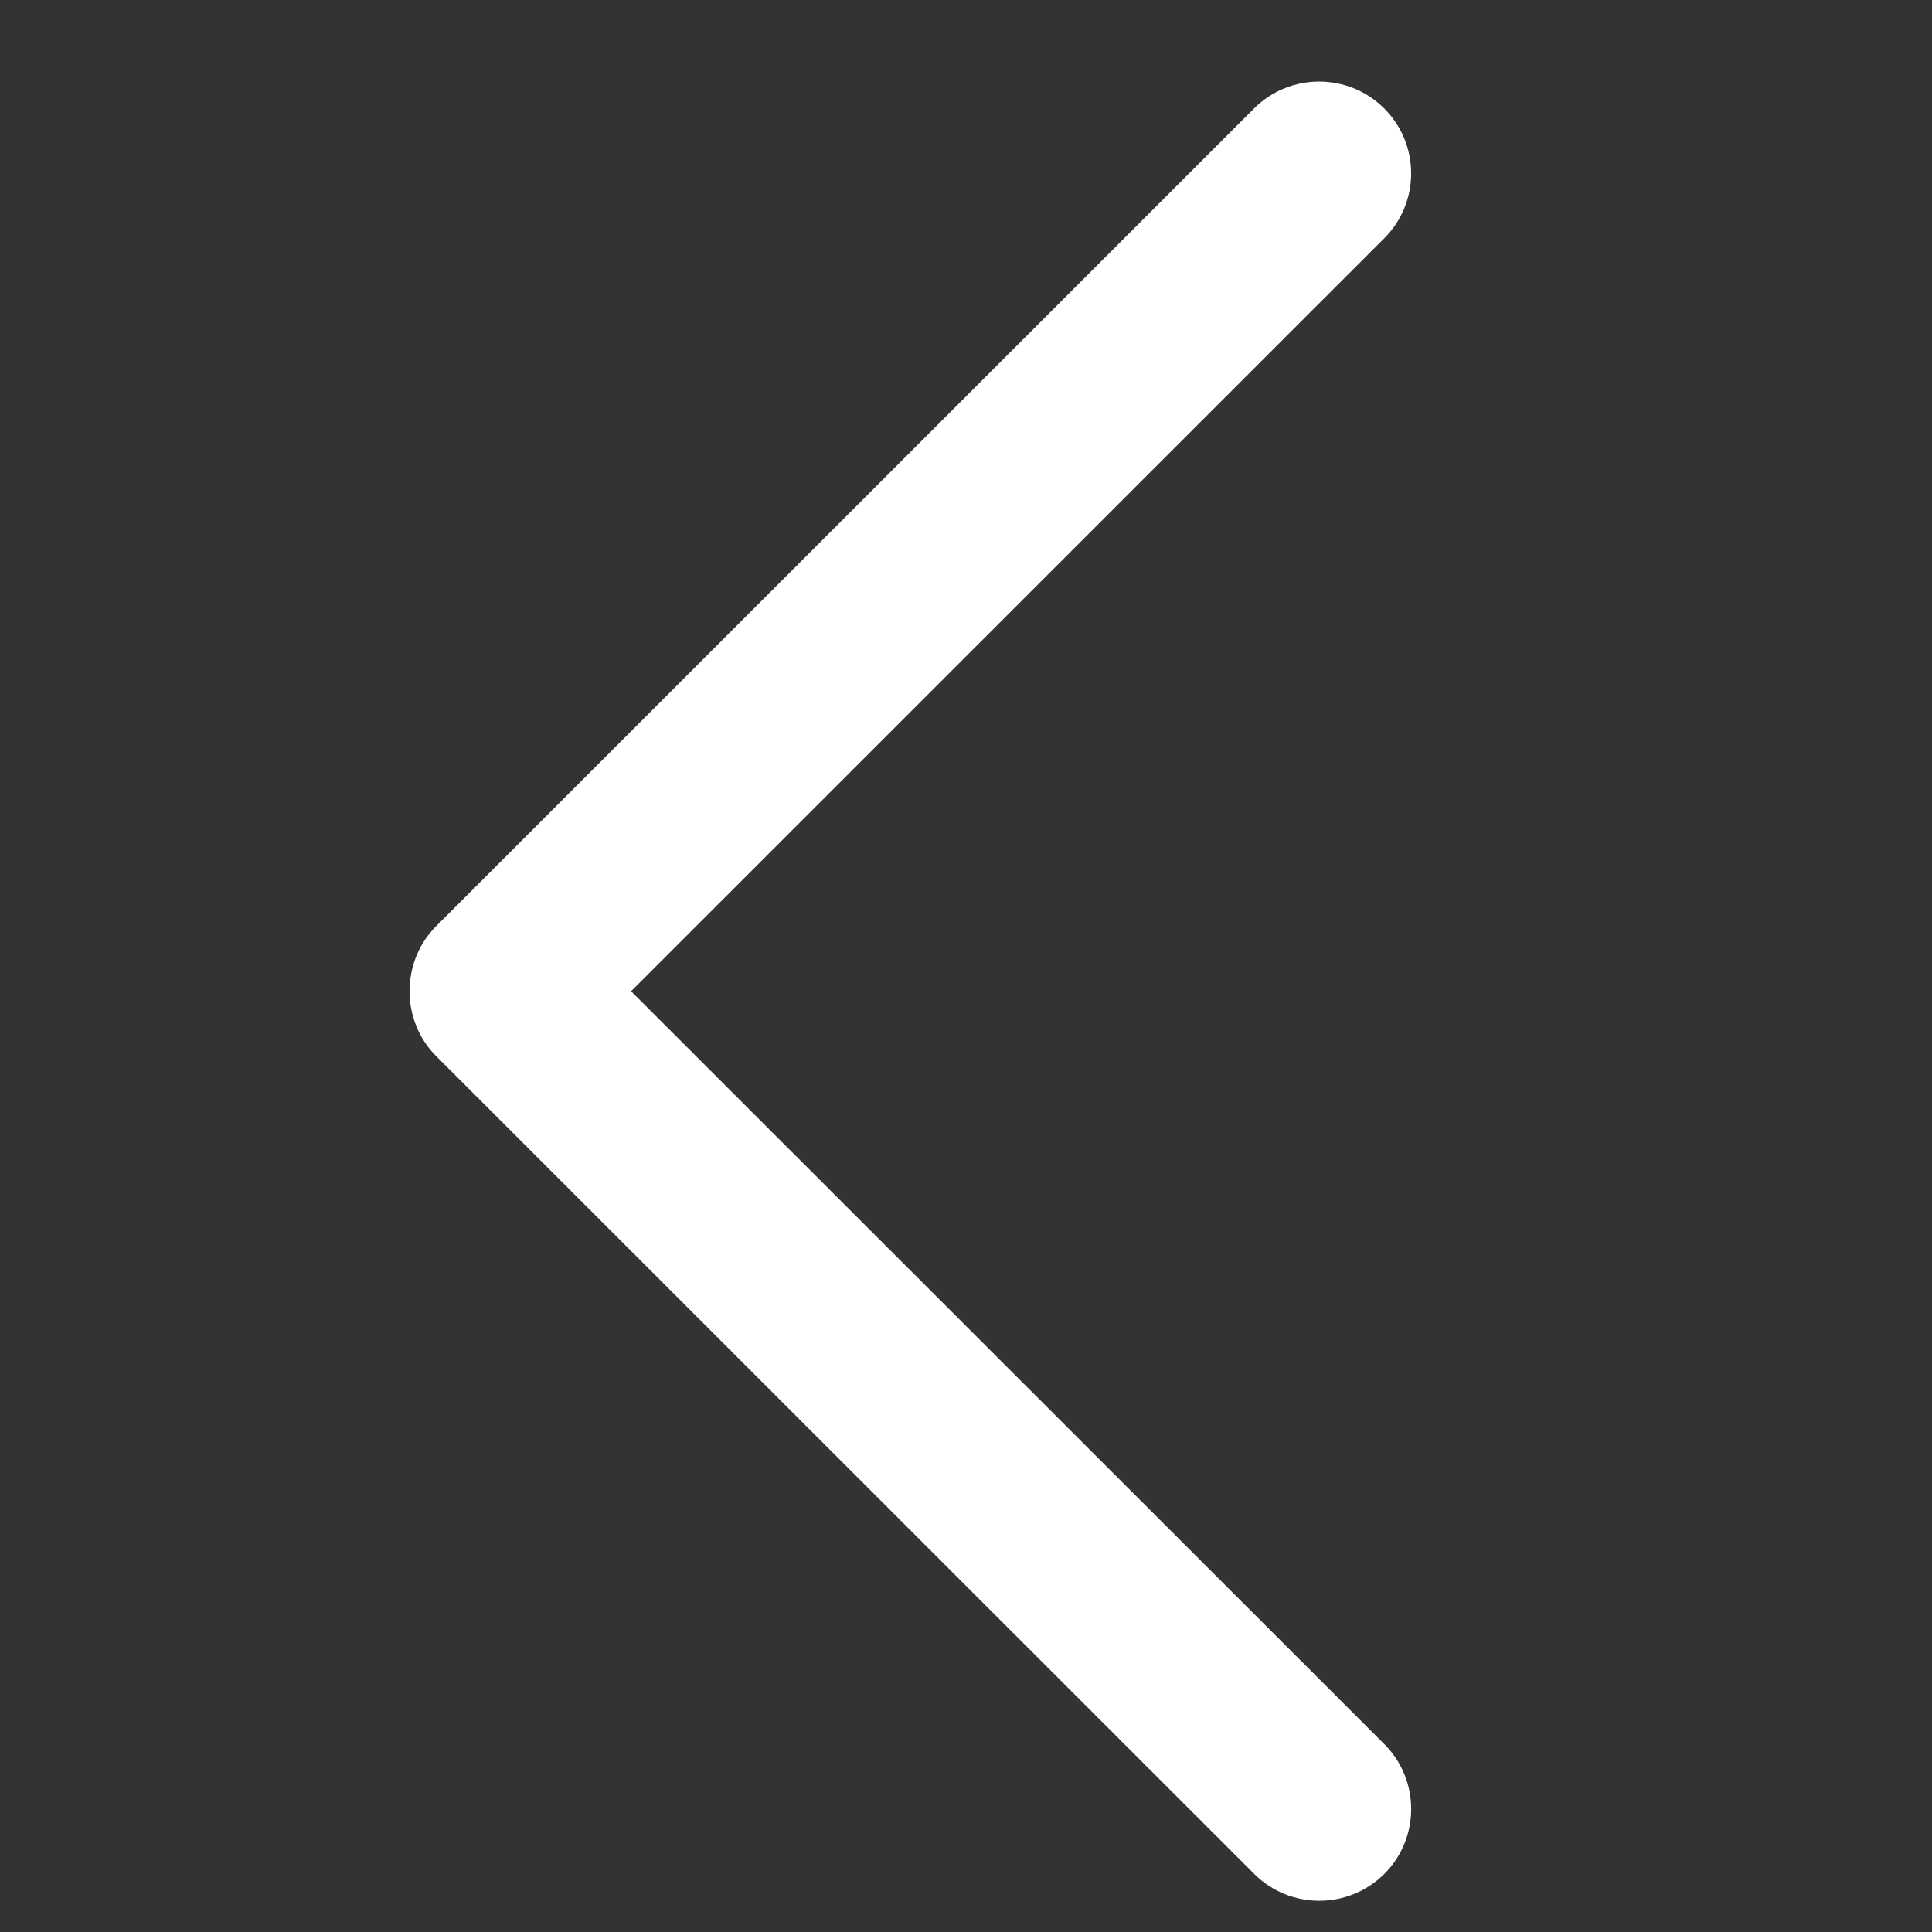<svg width="17" height="17" viewBox="0 0 17 17" fill="none" xmlns="http://www.w3.org/2000/svg">
<rect x="0" y="0" width="17" height="17" fill="#333333" stroke="none"/>
<g clip-path="url(#clip0)">
<path d="M3.838 9.293L11.036 16.489C11.352 16.804 11.864 16.804 12.181 16.489C12.496 16.174 12.496 15.662 12.181 15.347L5.553 8.722L12.18 2.097C12.496 1.782 12.496 1.27 12.18 0.954C11.864 0.639 11.351 0.639 11.035 0.954L3.837 8.15C3.526 8.462 3.526 8.982 3.838 9.293Z" fill="white"/>
</g>
<defs>
<clipPath id="clip0">
<rect width="16.008" height="16.008" fill="white" transform="translate(0.006 0.718)"/>
</clipPath>
</defs>
</svg>
